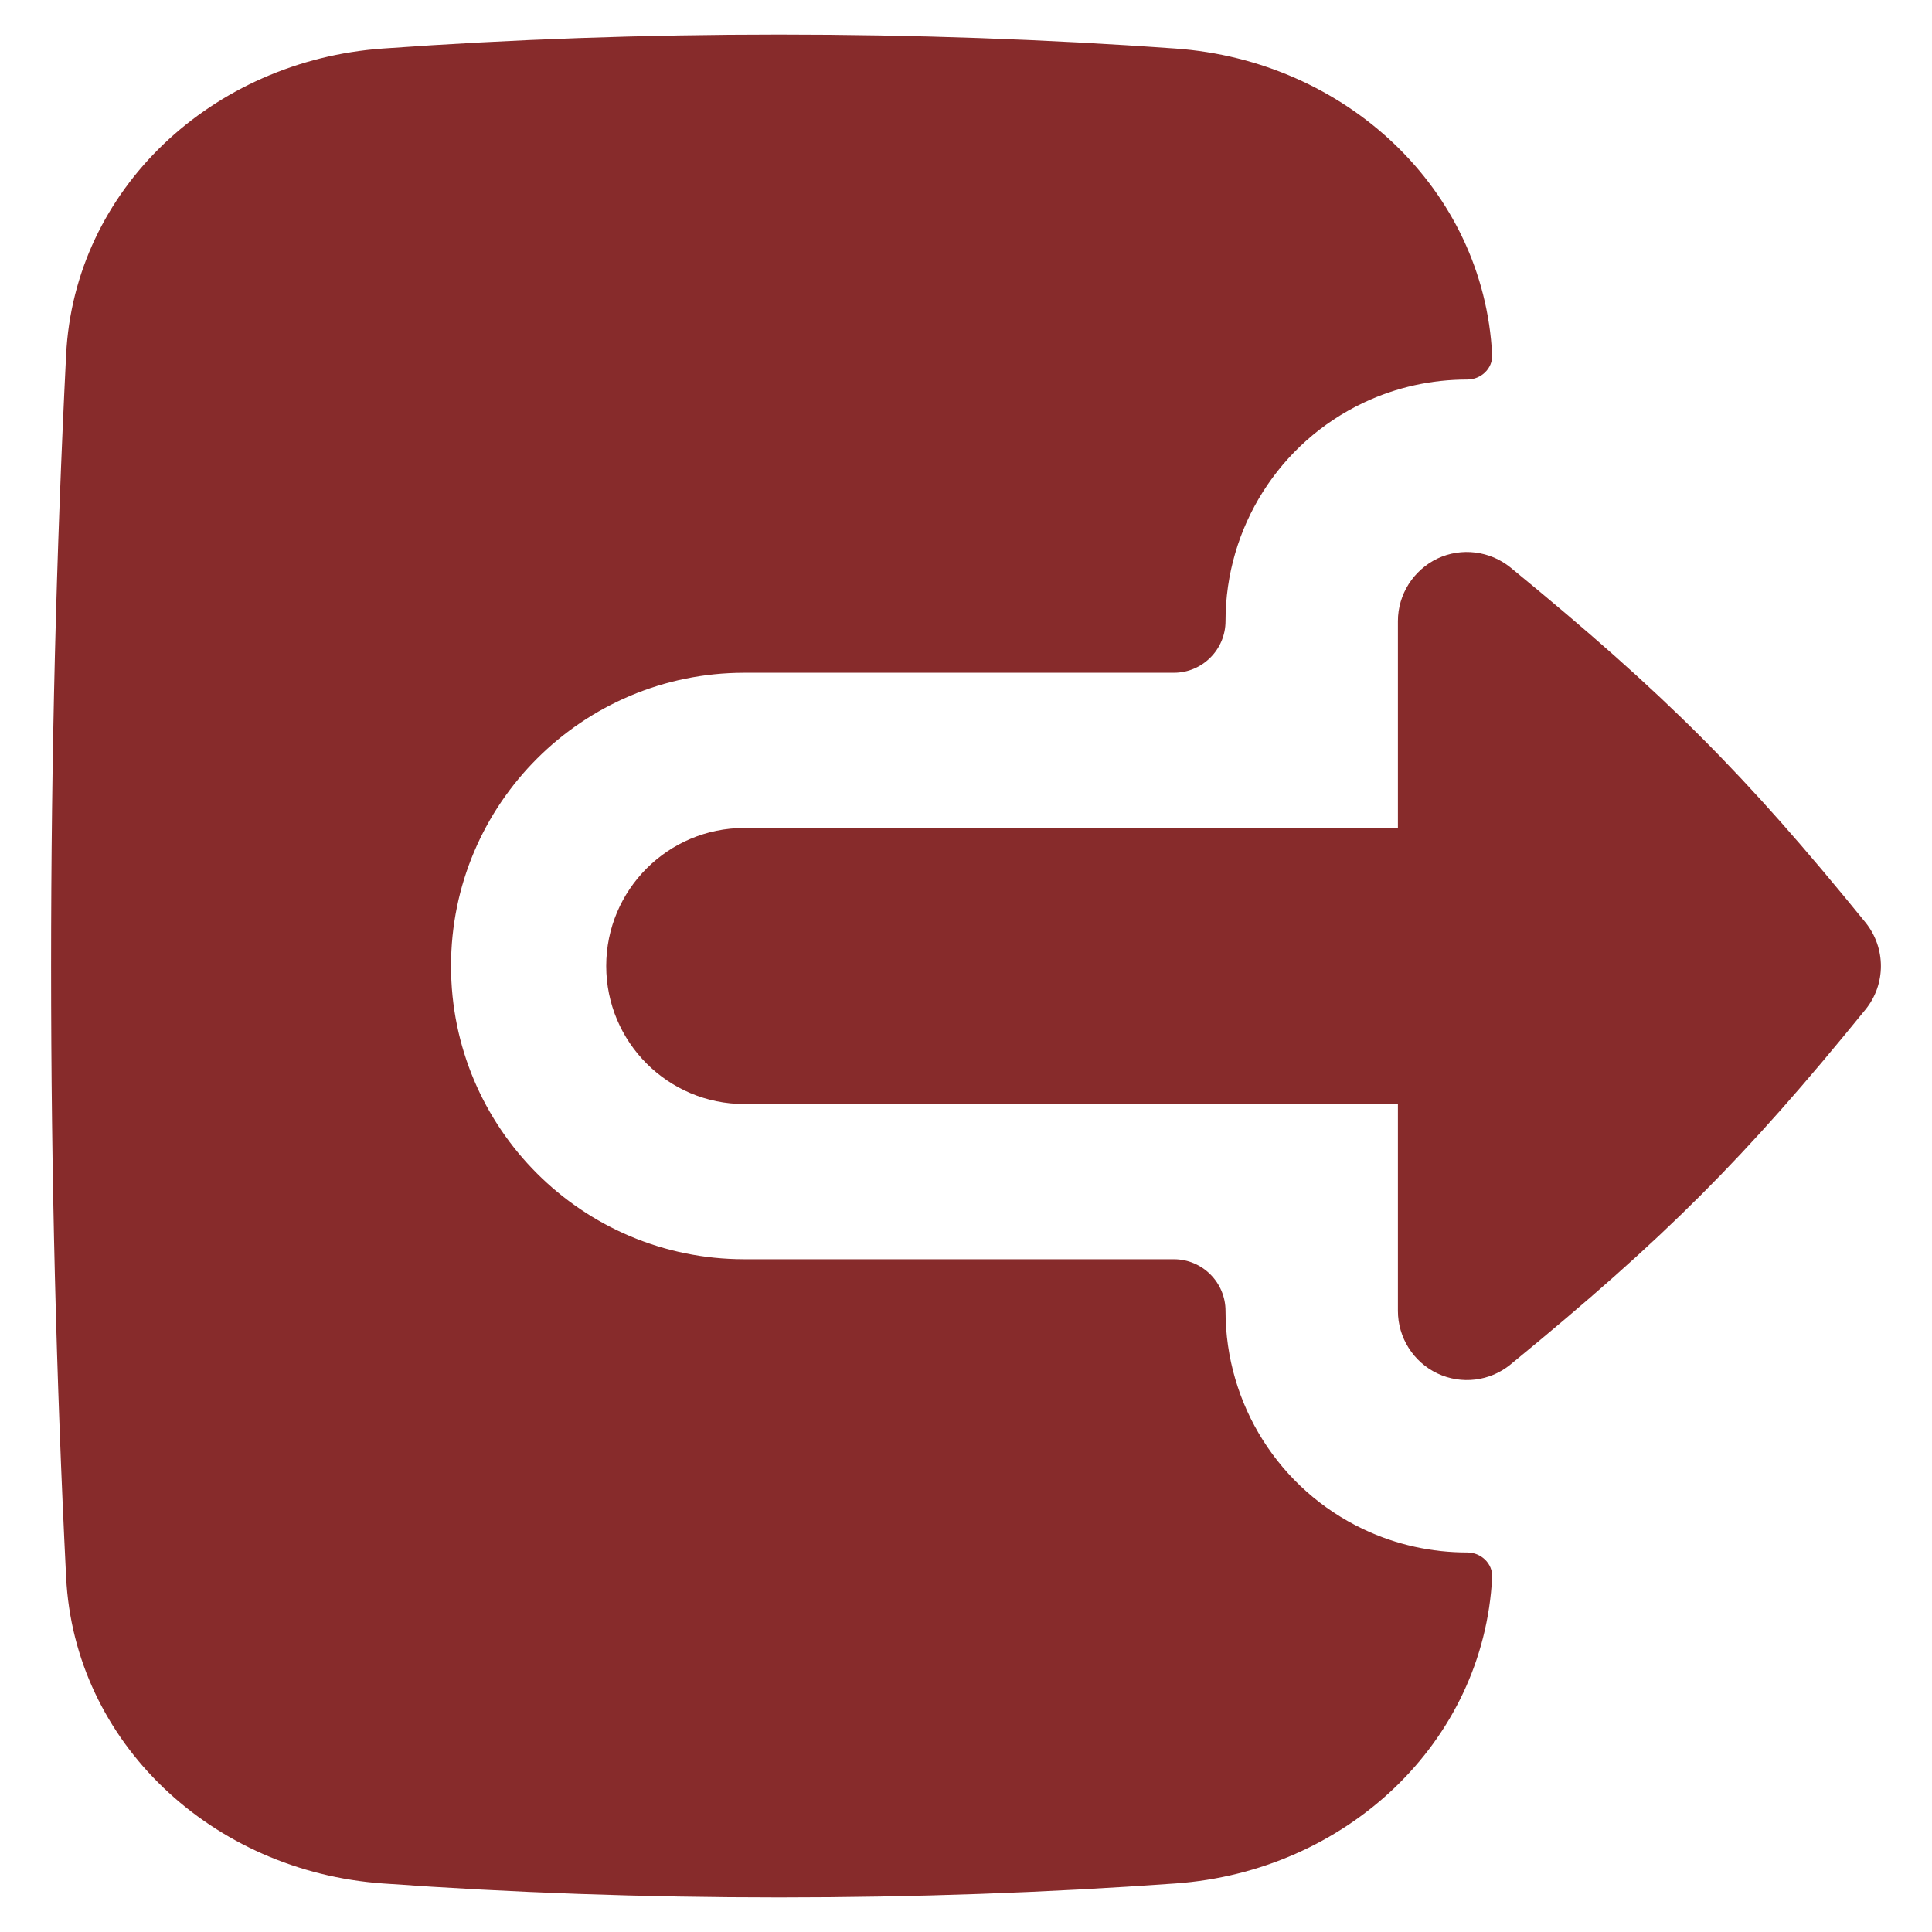<svg width="9" height="9" viewBox="0 0 9 9" fill="none" xmlns="http://www.w3.org/2000/svg">
<g clip-path="url(#clip0_624_3374)">
<path fill-rule="evenodd" clip-rule="evenodd" d="M3.629 0.161C3 0.161 2.383 0.183 1.784 0.226C0.989 0.282 0.346 0.882 0.308 1.653C0.262 2.571 0.238 3.523 0.238 4.5C0.238 5.477 0.262 6.429 0.308 7.347C0.346 8.118 0.989 8.718 1.784 8.774C2.383 8.817 3 8.839 3.629 8.839C4.259 8.839 4.876 8.817 5.475 8.774C6.269 8.718 6.912 8.118 6.951 7.347C6.954 7.283 6.899 7.232 6.835 7.232C6.671 7.232 6.506 7.197 6.352 7.124C5.959 6.938 5.709 6.542 5.709 6.107C5.709 5.974 5.601 5.866 5.468 5.866H3.467C2.713 5.866 2.101 5.255 2.101 4.5C2.101 3.746 2.713 3.134 3.467 3.134H5.468C5.601 3.134 5.709 3.026 5.709 2.893C5.709 2.458 5.959 2.062 6.352 1.876C6.506 1.803 6.671 1.768 6.835 1.768C6.899 1.768 6.954 1.717 6.951 1.653C6.912 0.882 6.269 0.282 5.475 0.226C4.876 0.183 4.259 0.161 3.629 0.161ZM6.696 6.398C6.584 6.345 6.512 6.231 6.512 6.107V5.143H3.467C3.112 5.143 2.824 4.855 2.824 4.5C2.824 4.145 3.112 3.857 3.467 3.857H6.512V2.893C6.512 2.769 6.584 2.656 6.696 2.602C6.808 2.549 6.941 2.566 7.037 2.644C7.758 3.235 8.126 3.603 8.69 4.297C8.786 4.416 8.786 4.585 8.69 4.703C8.126 5.397 7.758 5.765 7.037 6.356C6.941 6.435 6.808 6.451 6.696 6.398Z" fill="#872B2B"/>
</g>
<defs>
<clipPath id="clip0_624_3374">
<rect width="9" height="9" fill="white"/>
</clipPath>
</defs>
</svg>
